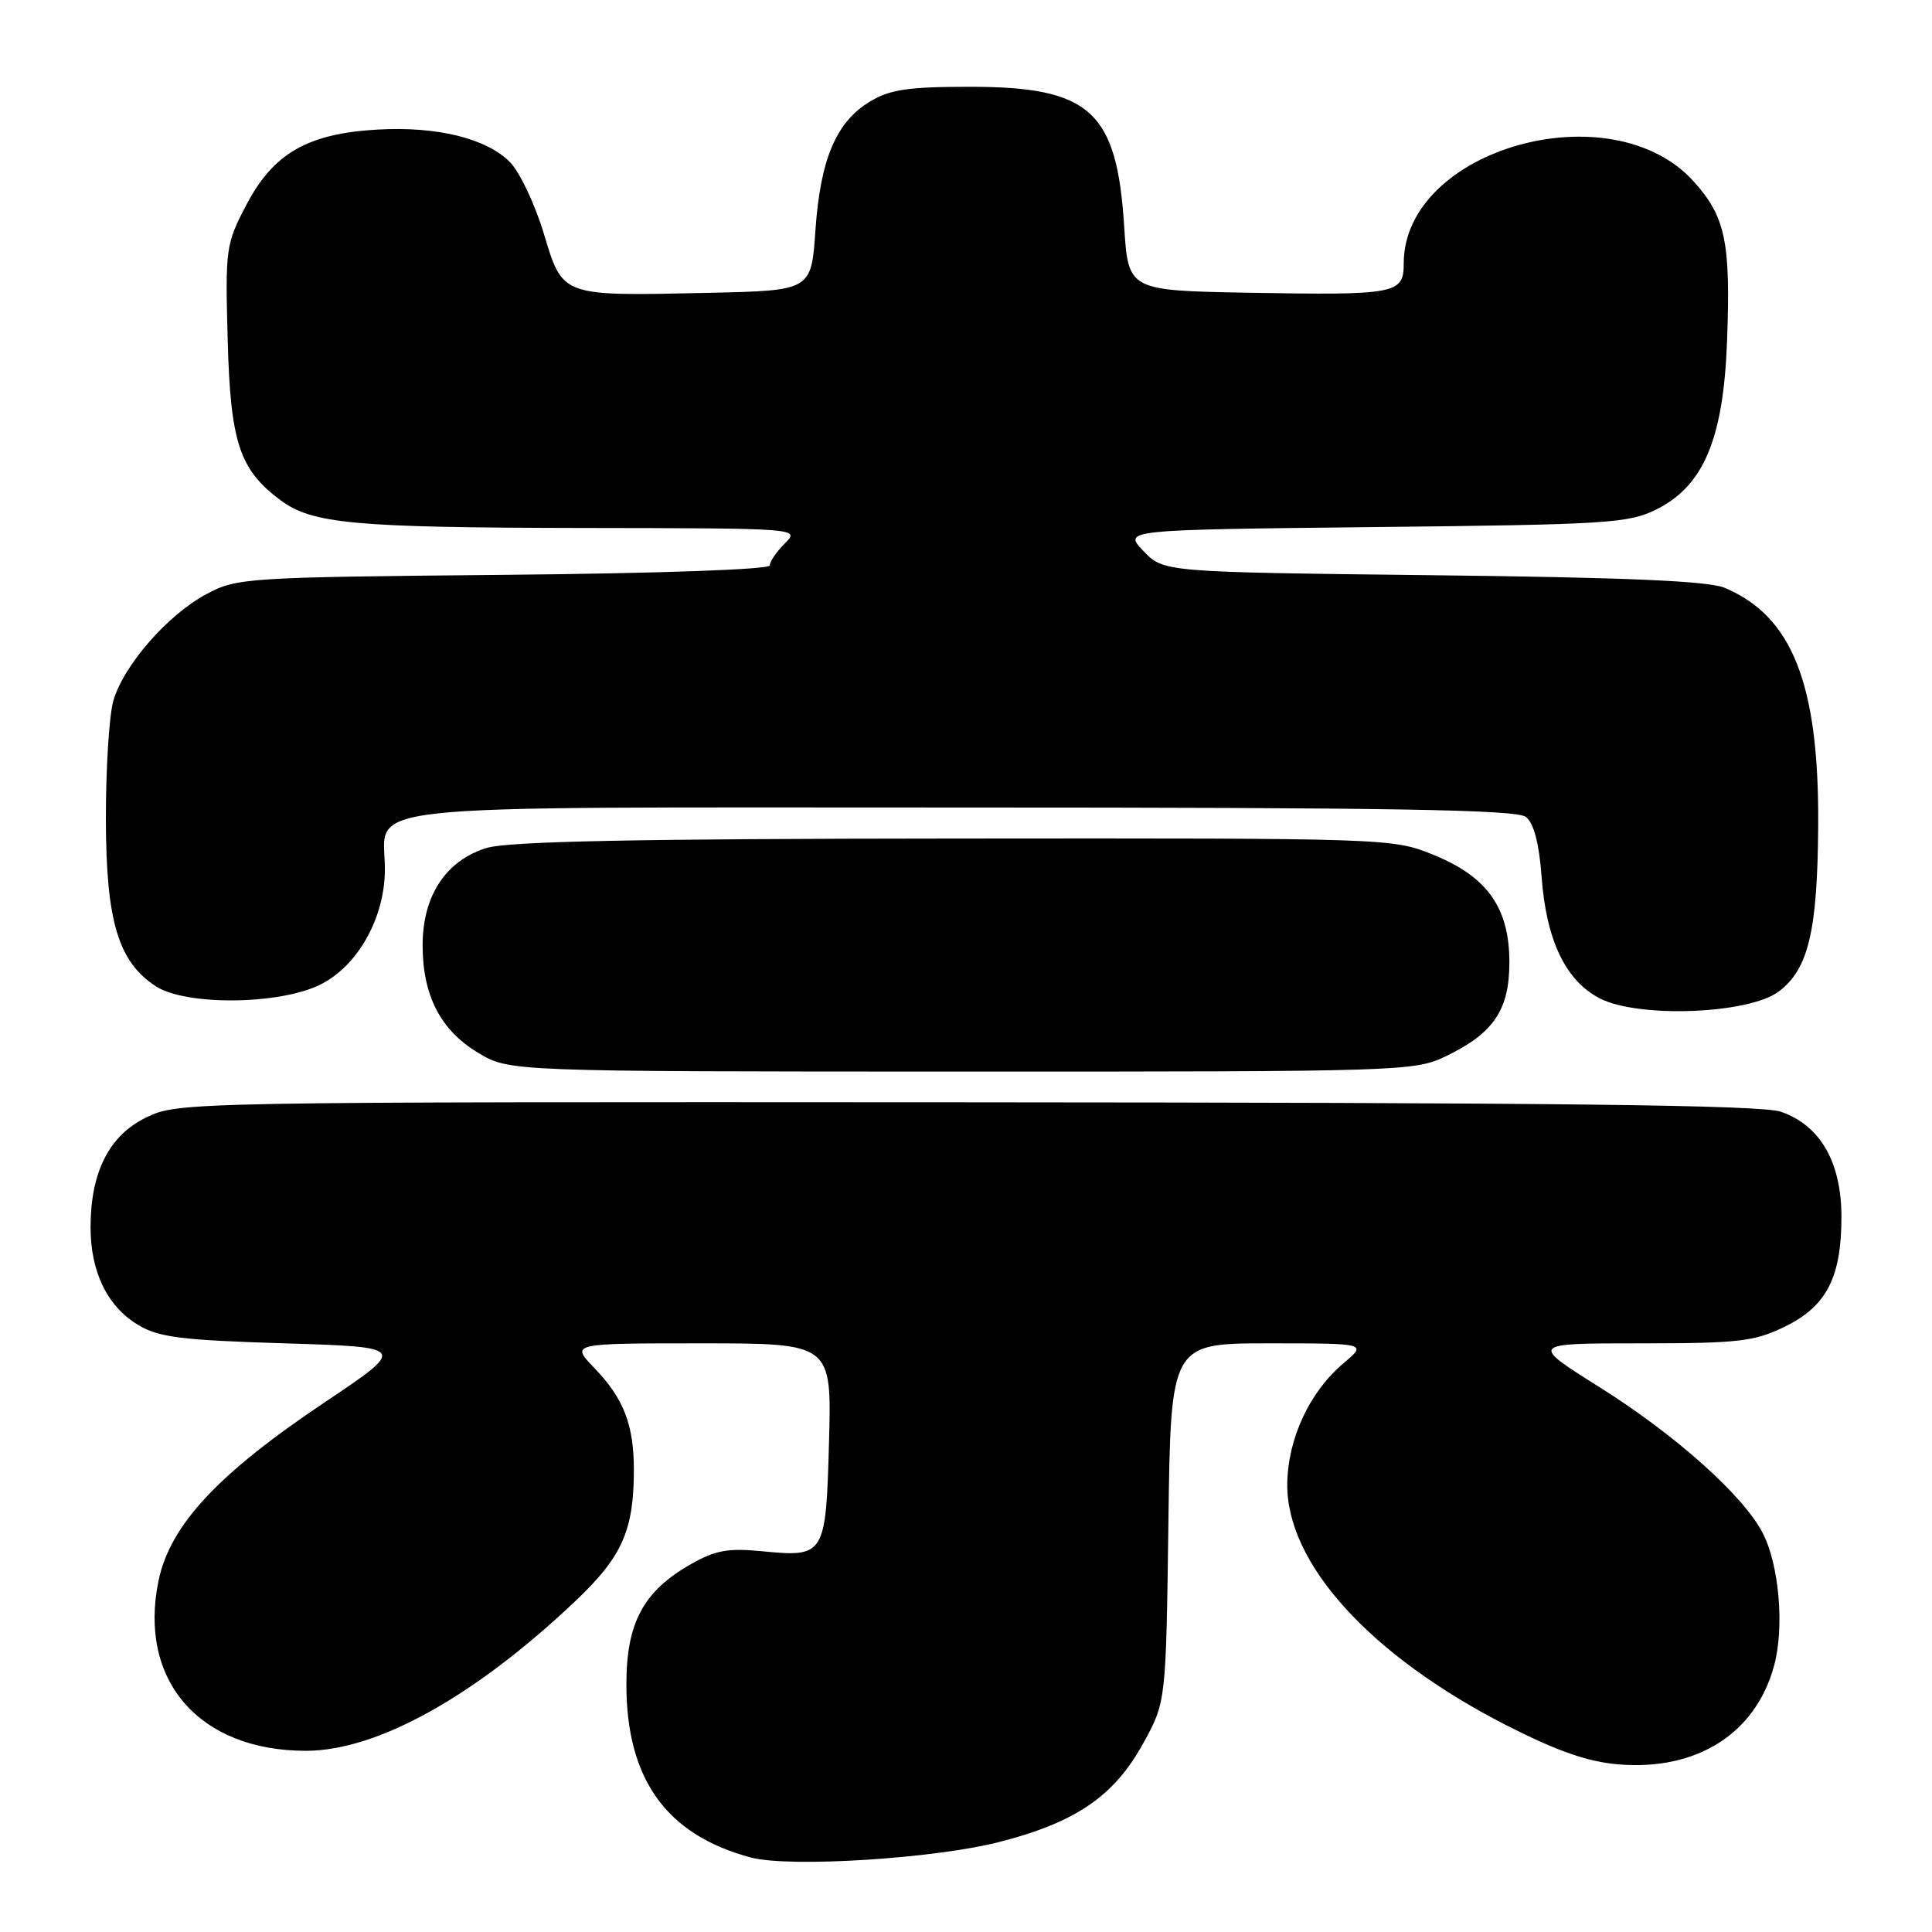<?xml version="1.0" encoding="UTF-8" standalone="no"?>
<!DOCTYPE svg PUBLIC "-//W3C//DTD SVG 1.1//EN" "http://www.w3.org/Graphics/SVG/1.1/DTD/svg11.dtd" >
<svg xmlns="http://www.w3.org/2000/svg" xmlns:xlink="http://www.w3.org/1999/xlink" version="1.1" viewBox="0 0 256 256">
 <g >
 <path fill="currentColor"
d=" M 132.50 244.05 C 142.62 241.44 147.66 237.96 151.50 230.97 C 154.50 225.50 154.50 225.50 154.82 201.75 C 155.13 178.00 155.13 178.00 168.14 178.00 C 181.15 178.00 181.15 178.00 178.03 180.63 C 173.54 184.41 170.66 190.57 170.57 196.58 C 170.42 207.14 181.58 219.42 199.69 228.65 C 206.36 232.05 210.40 233.45 214.46 233.79 C 224.85 234.65 232.65 229.70 235.08 220.70 C 236.46 215.61 235.75 207.34 233.56 203.12 C 231.00 198.16 222.01 190.13 211.98 183.83 C 202.70 178.00 202.70 178.00 217.32 178.00 C 230.32 178.00 232.45 177.76 236.45 175.81 C 242.02 173.11 244.00 169.29 244.00 161.25 C 244.00 153.98 241.19 149.11 235.97 147.31 C 233.37 146.41 206.25 146.10 128.07 146.06 C 24.84 146.00 23.58 146.02 19.41 148.05 C 14.47 150.43 12.00 155.30 12.00 162.62 C 12.00 168.53 14.21 173.09 18.27 175.54 C 21.01 177.20 23.96 177.58 37.72 178.00 C 53.93 178.50 53.93 178.50 43.00 185.83 C 28.86 195.30 22.54 202.08 21.01 209.44 C 18.27 222.65 26.39 232.01 40.57 231.99 C 50.00 231.97 62.90 224.80 76.24 212.15 C 82.43 206.29 83.98 202.81 83.99 194.82 C 84.00 188.80 82.64 185.29 78.74 181.25 C 75.61 178.00 75.61 178.00 92.90 178.00 C 110.20 178.00 110.20 178.00 109.85 191.04 C 109.44 206.13 109.30 206.36 101.00 205.55 C 96.48 205.11 94.79 205.41 91.53 207.27 C 85.24 210.85 83.00 215.03 83.00 223.18 C 83.00 235.77 88.31 243.15 99.50 246.13 C 104.60 247.49 123.89 246.28 132.50 244.05 Z  M 191.68 139.91 C 197.92 136.89 200.00 133.80 200.00 127.51 C 200.00 120.30 197.09 116.18 189.96 113.28 C 184.53 111.07 184.15 111.06 126.50 111.11 C 84.42 111.14 67.41 111.48 64.52 112.35 C 59.10 113.99 56.00 118.67 56.00 125.25 C 56.00 131.92 58.37 136.51 63.37 139.51 C 67.50 141.98 67.50 141.98 127.43 141.99 C 186.17 142.00 187.45 141.96 191.68 139.91 Z  M 235.68 131.39 C 239.63 128.44 240.83 123.37 240.92 109.36 C 241.04 90.65 237.48 81.62 228.50 77.88 C 226.36 76.98 215.29 76.51 189.85 76.22 C 154.19 75.81 154.19 75.81 151.51 73.01 C 148.82 70.20 148.82 70.20 182.16 69.84 C 213.04 69.51 215.80 69.34 219.50 67.49 C 225.74 64.38 228.36 58.15 228.84 45.26 C 229.34 32.04 228.64 28.72 224.41 24.03 C 213.49 11.95 186.00 19.75 186.00 34.93 C 186.00 38.95 185.01 39.13 165.50 38.79 C 149.50 38.50 149.50 38.50 148.96 30.00 C 147.99 14.68 144.46 11.50 128.50 11.50 C 120.34 11.50 117.90 11.86 115.27 13.46 C 110.79 16.16 108.70 21.11 108.05 30.50 C 107.50 38.50 107.50 38.50 94.00 38.80 C 74.20 39.23 74.61 39.38 72.03 30.86 C 70.85 26.97 68.83 22.74 67.55 21.46 C 64.41 18.32 57.89 16.72 50.02 17.17 C 40.80 17.69 36.23 20.31 32.67 27.10 C 29.92 32.33 29.84 32.90 30.17 45.00 C 30.53 58.60 31.72 62.22 37.14 66.26 C 41.37 69.41 46.79 69.91 77.25 69.96 C 106.00 70.00 106.00 70.00 104.00 72.00 C 102.90 73.10 102.00 74.41 102.00 74.92 C 102.00 75.46 87.35 75.98 66.75 76.17 C 32.59 76.49 31.37 76.57 27.36 78.72 C 22.18 81.48 16.30 88.25 15.00 92.93 C 14.46 94.90 14.02 101.90 14.03 108.50 C 14.05 122.02 15.65 127.41 20.62 130.67 C 24.61 133.28 37.03 133.16 42.45 130.46 C 47.42 127.99 51.00 121.60 51.00 115.17 C 51.00 106.31 44.56 107.00 127.46 107.00 C 184.48 107.00 200.97 107.28 202.20 108.25 C 203.24 109.08 203.94 111.75 204.27 116.17 C 204.89 124.62 207.45 129.96 212.00 132.30 C 217.12 134.93 231.69 134.37 235.68 131.39 Z "/>
</g>
</svg>